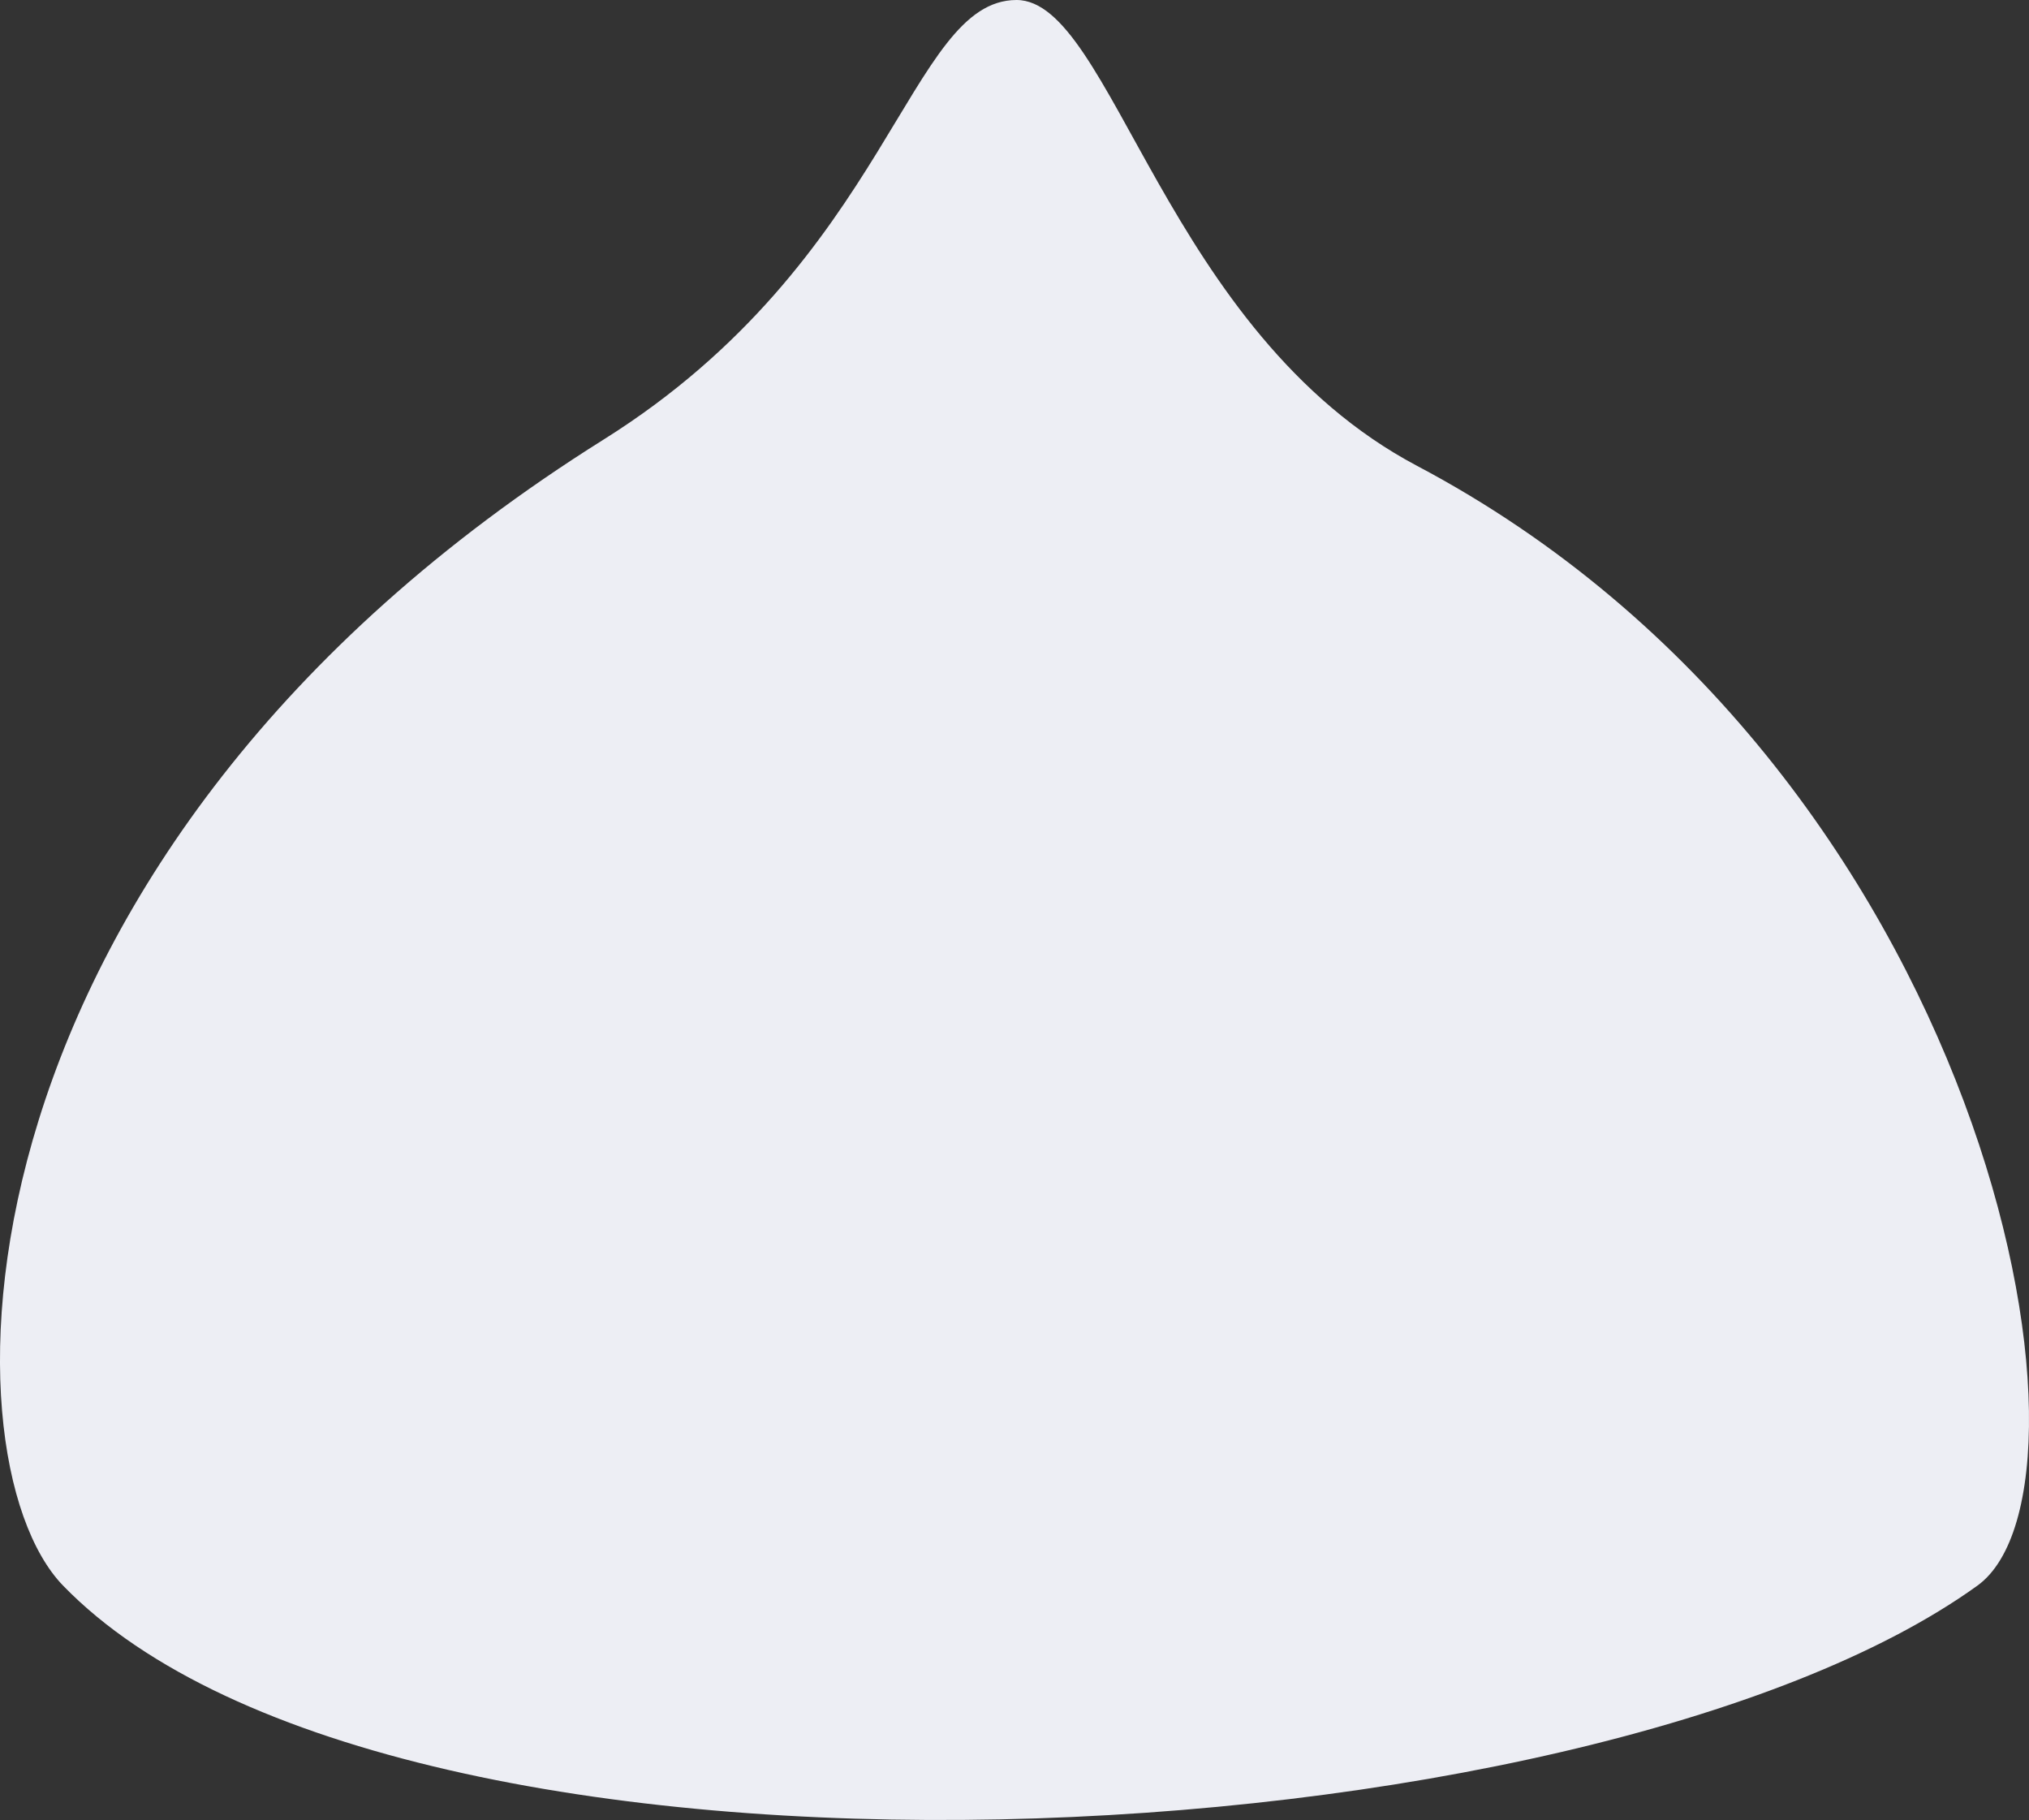 <svg xmlns="http://www.w3.org/2000/svg" width="70.718" height="63.42" viewBox="0 0 70.718 63.42"><rect x="0" y="0" width="70.718" height="63.42" fill="#333333" stroke="none"/><g transform="translate(-261.443 -514.714)"><path d="M371.179,211.223c4.84-3.49.415-28.471-19.53-39.018-8.777-4.642-10.623-16.237-13.963-16.234-3.773.006-4.377,9.039-14.39,15.317-23.04,14.442-23.178,35.46-18.84,39.935C316.069,223.194,357.648,220.976,371.179,211.223Z" transform="translate(-40.815 358.743)" fill="#edeef4"/></g></svg>